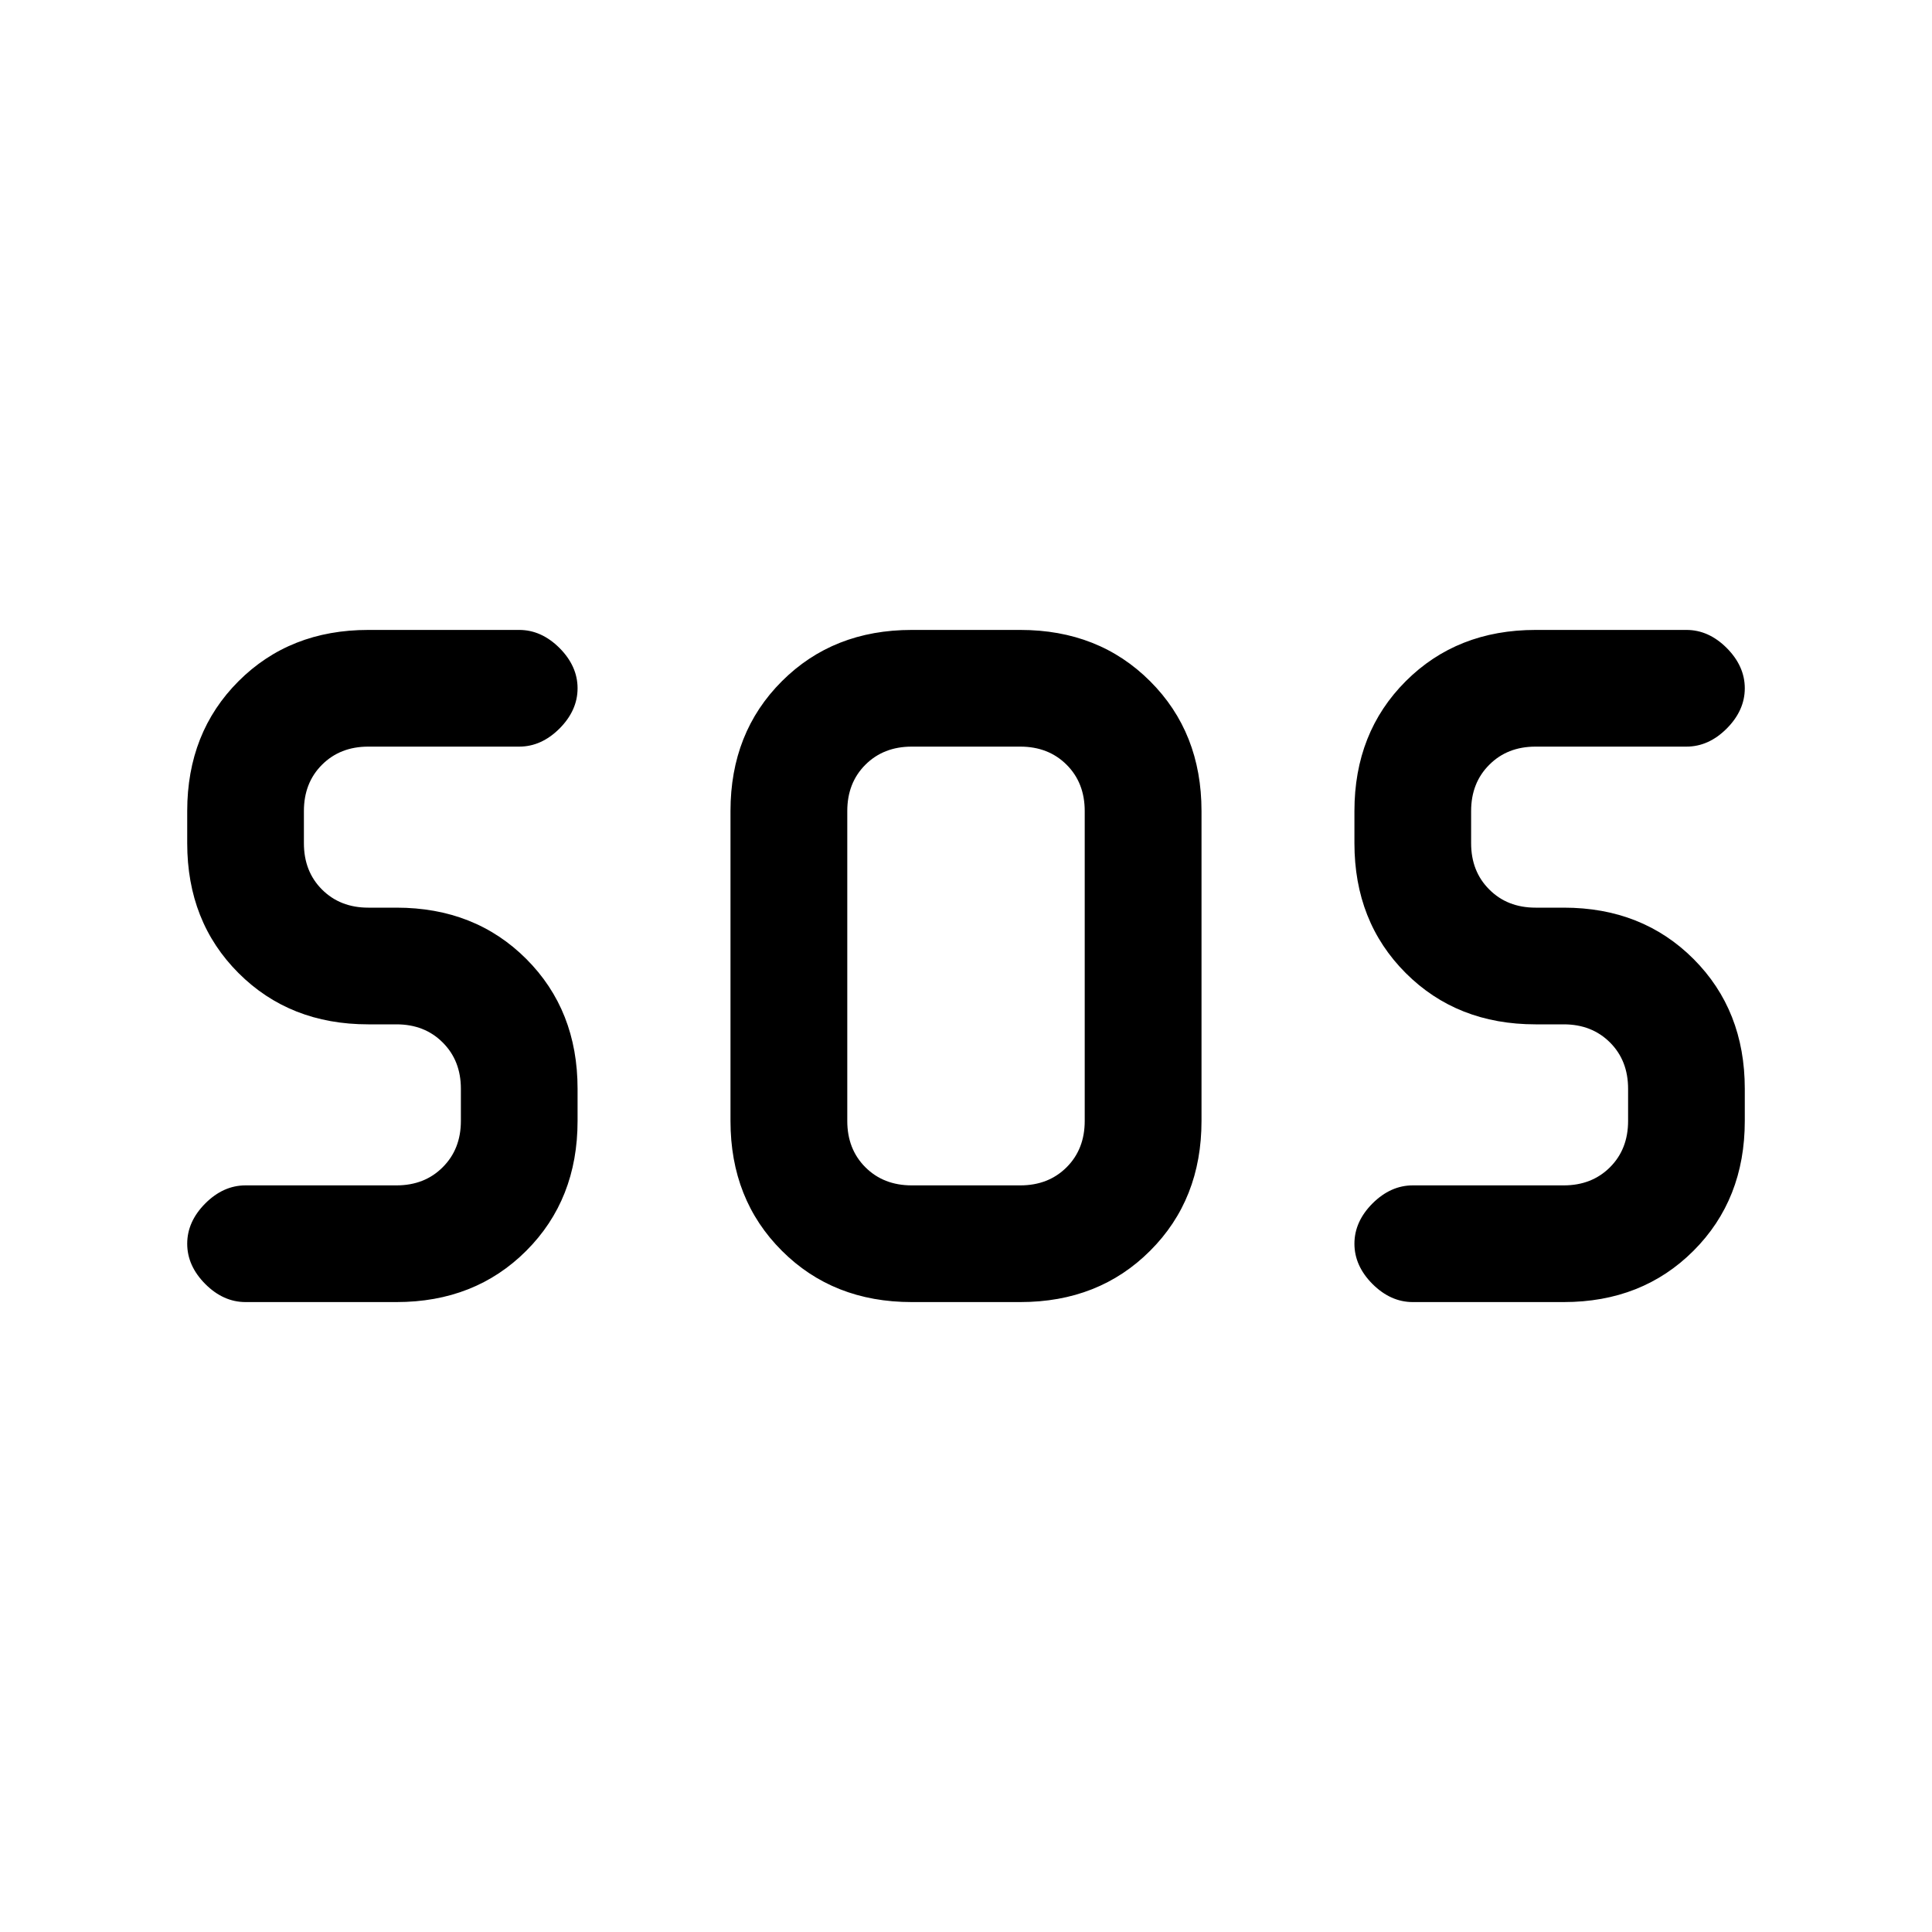 <svg xmlns="http://www.w3.org/2000/svg" height="20" width="20"><path d="M9.438 13.479Q8.625 13.479 8.094 12.948Q7.562 12.417 7.562 11.604V8.396Q7.562 7.583 8.094 7.052Q8.625 6.521 9.438 6.521H10.562Q11.375 6.521 11.906 7.052Q12.438 7.583 12.438 8.396V11.604Q12.438 12.417 11.906 12.948Q11.375 13.479 10.562 13.479ZM4.104 13.479H2.542Q2.312 13.479 2.125 13.292Q1.938 13.104 1.938 12.875Q1.938 12.646 2.125 12.458Q2.312 12.271 2.542 12.271H4.104Q4.396 12.271 4.583 12.083Q4.771 11.896 4.771 11.604V11.271Q4.771 10.979 4.583 10.792Q4.396 10.604 4.104 10.604H3.812Q3 10.604 2.469 10.073Q1.938 9.542 1.938 8.729V8.396Q1.938 7.583 2.469 7.052Q3 6.521 3.812 6.521H5.375Q5.604 6.521 5.792 6.708Q5.979 6.896 5.979 7.125Q5.979 7.354 5.792 7.542Q5.604 7.729 5.375 7.729H3.812Q3.521 7.729 3.333 7.917Q3.146 8.104 3.146 8.396V8.729Q3.146 9.021 3.333 9.208Q3.521 9.396 3.812 9.396H4.104Q4.917 9.396 5.448 9.927Q5.979 10.458 5.979 11.271V11.604Q5.979 12.417 5.448 12.948Q4.917 13.479 4.104 13.479ZM16.188 13.479H14.625Q14.396 13.479 14.208 13.292Q14.021 13.104 14.021 12.875Q14.021 12.646 14.208 12.458Q14.396 12.271 14.625 12.271H16.188Q16.479 12.271 16.667 12.083Q16.854 11.896 16.854 11.604V11.271Q16.854 10.979 16.667 10.792Q16.479 10.604 16.188 10.604H15.896Q15.083 10.604 14.552 10.073Q14.021 9.542 14.021 8.729V8.396Q14.021 7.583 14.552 7.052Q15.083 6.521 15.896 6.521H17.458Q17.688 6.521 17.875 6.708Q18.062 6.896 18.062 7.125Q18.062 7.354 17.875 7.542Q17.688 7.729 17.458 7.729H15.896Q15.604 7.729 15.417 7.917Q15.229 8.104 15.229 8.396V8.729Q15.229 9.021 15.417 9.208Q15.604 9.396 15.896 9.396H16.188Q17 9.396 17.531 9.927Q18.062 10.458 18.062 11.271V11.604Q18.062 12.417 17.531 12.948Q17 13.479 16.188 13.479ZM9.438 12.271H10.562Q10.854 12.271 11.042 12.083Q11.229 11.896 11.229 11.604V8.396Q11.229 8.104 11.042 7.917Q10.854 7.729 10.562 7.729H9.438Q9.146 7.729 8.958 7.917Q8.771 8.104 8.771 8.396V11.604Q8.771 11.896 8.958 12.083Q9.146 12.271 9.438 12.271Z"/></svg>